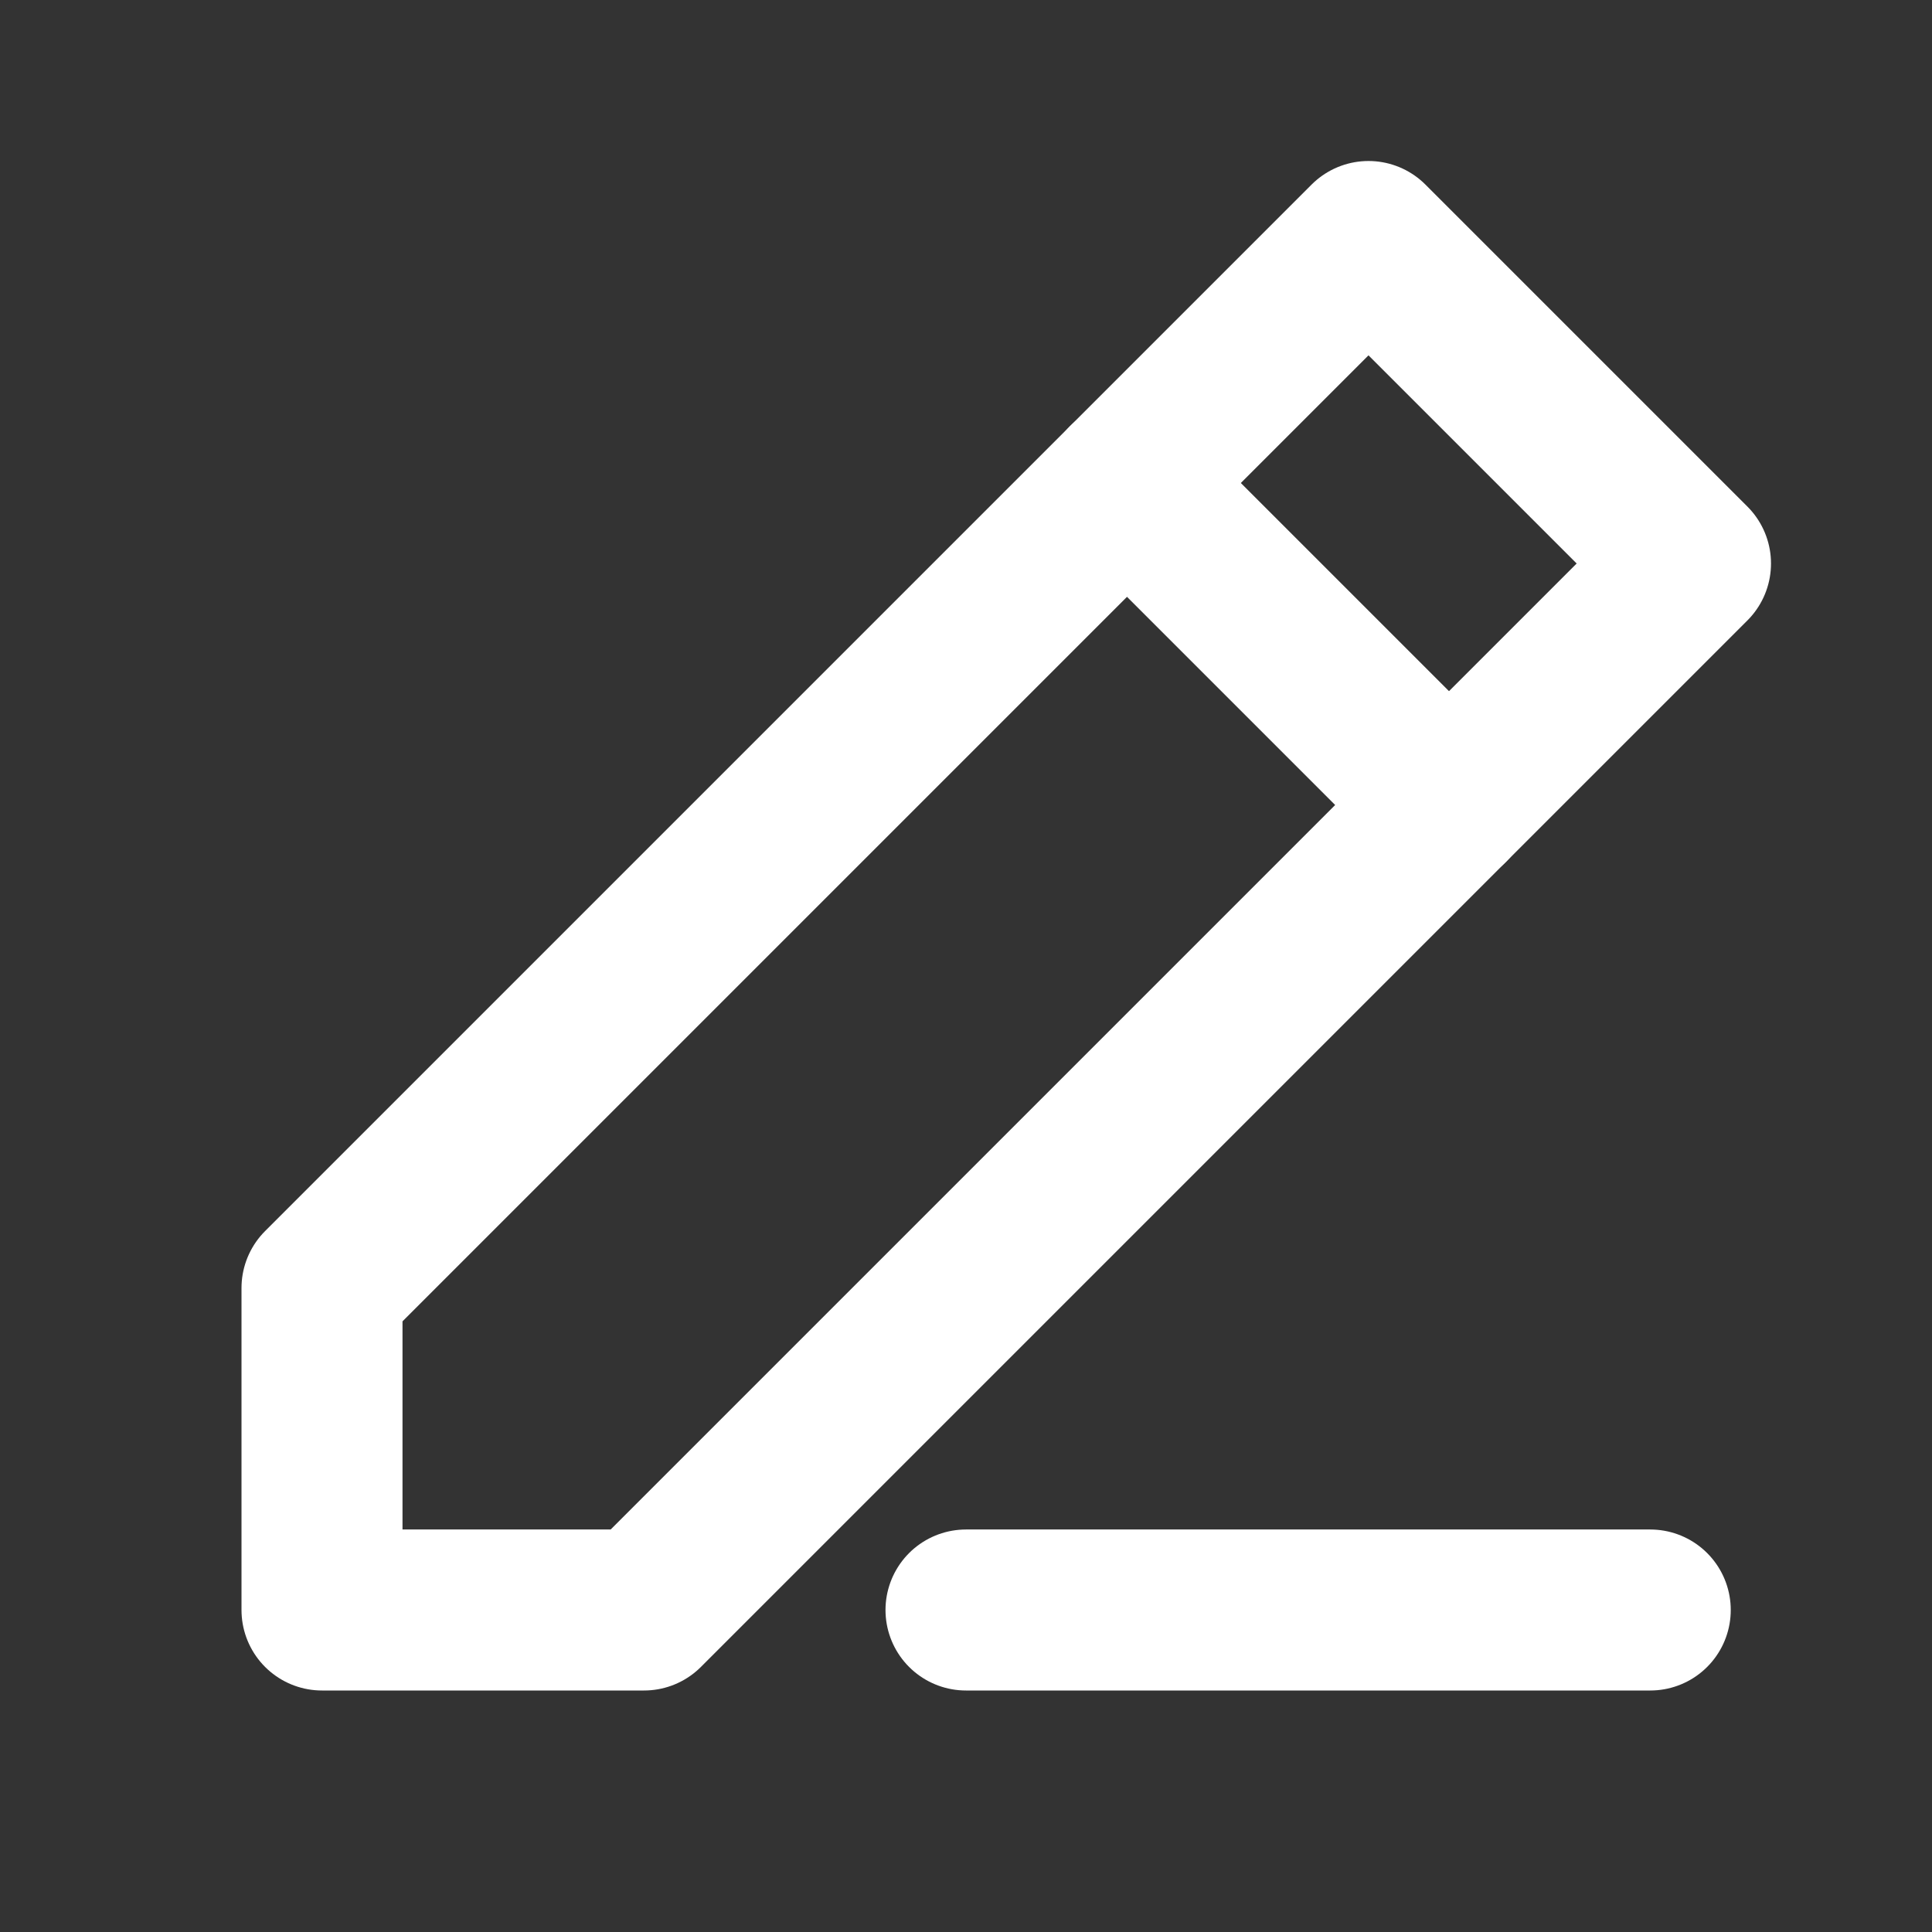 <svg width="24" height="24" viewBox="0 0 24 24" fill="none" xmlns="http://www.w3.org/2000/svg">
<rect x="0" y="0" width="24" height="24" fill="#333333" stroke="none"/>
<path d="M12 20H20.5" stroke="white" stroke-width="2" stroke-linecap="round" stroke-linejoin="round"/>
<path d="M4 16V20H8L18 10L21 7L17 3L14 6L4 16Z" stroke="white" stroke-width="2" stroke-linecap="round" stroke-linejoin="round"/>
<path d="M18 10L14 6" stroke="white" stroke-width="2" stroke-linecap="round" stroke-linejoin="round"/>
</svg>
